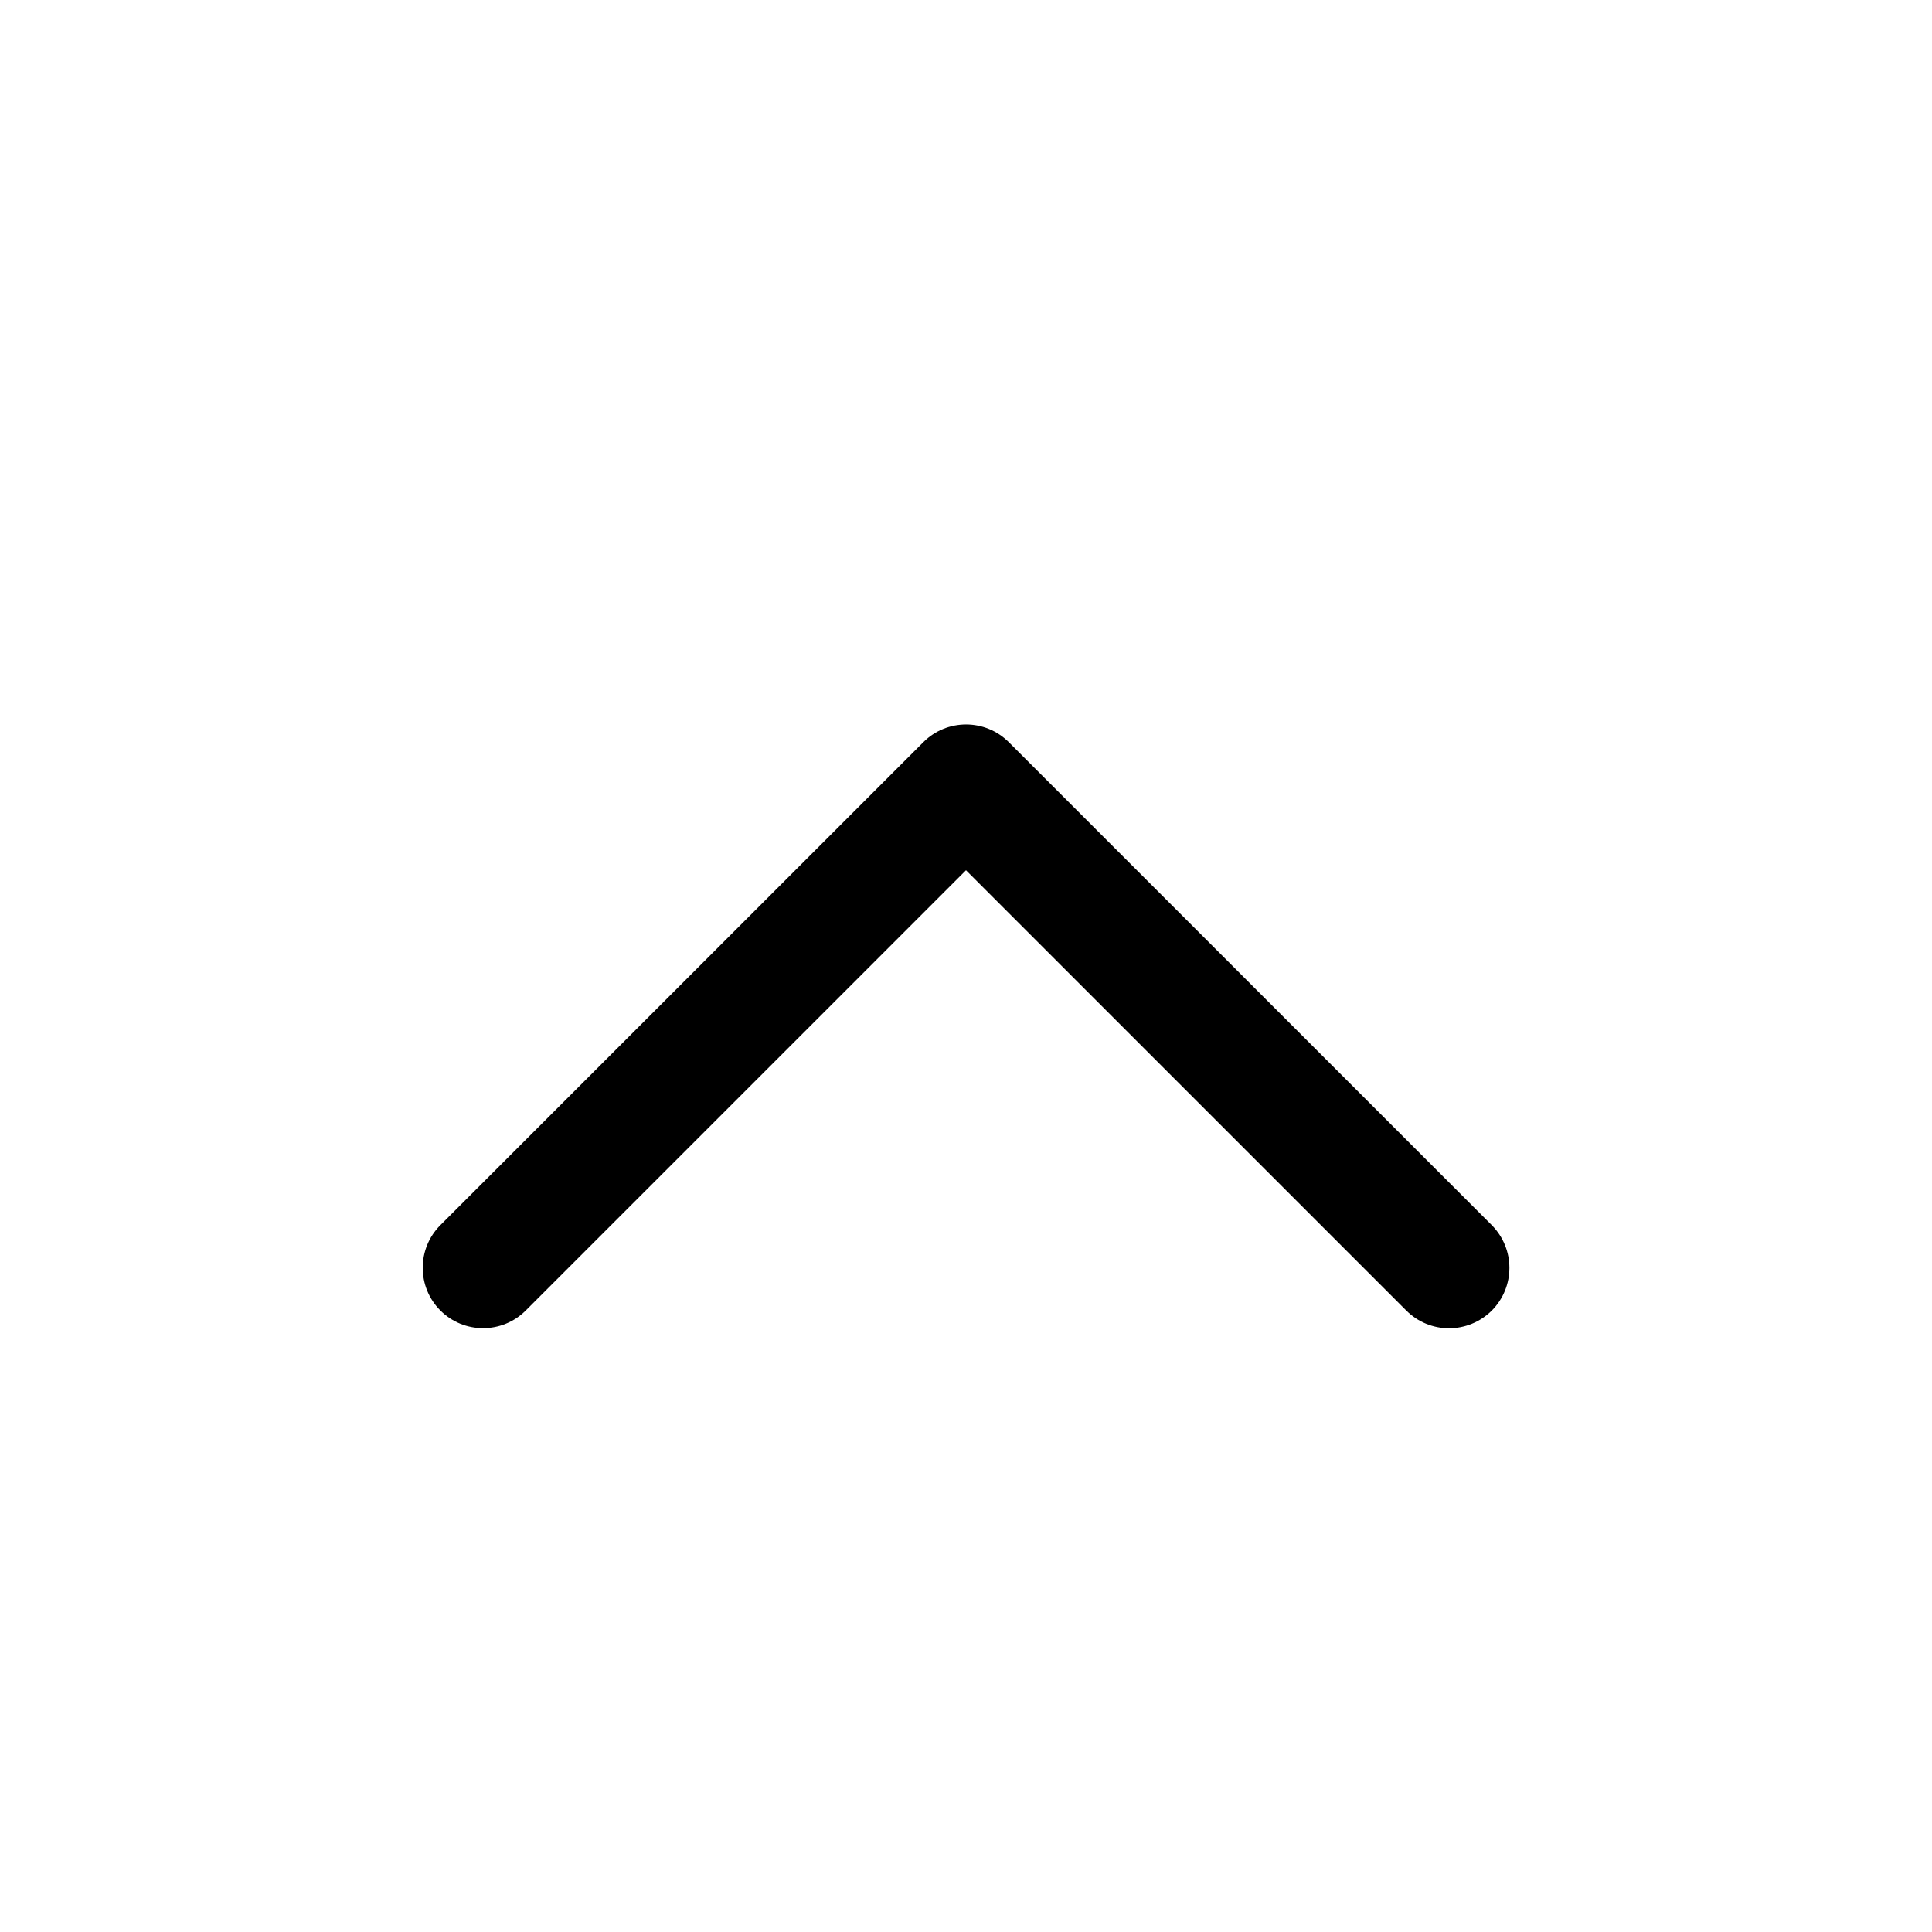 <svg version="1.1" xmlns="http://www.w3.org/2000/svg" width="16" height="16" viewBox="0 0 16 16">
<title>sort-up</title>
<path d="M12.354 10.146l-4-4c-0.195-0.195-0.512-0.195-0.707 0l-4 4c-0.195 0.195-0.195 0.512 0 0.707s0.512 0.195 0.707 0l3.646-3.646 3.646 3.646c0.098 0.098 0.226 0.147 0.354 0.147s0.256-0.049 0.354-0.146c0.195-0.196 0.195-0.512 0-0.708z"></path>
</svg>
